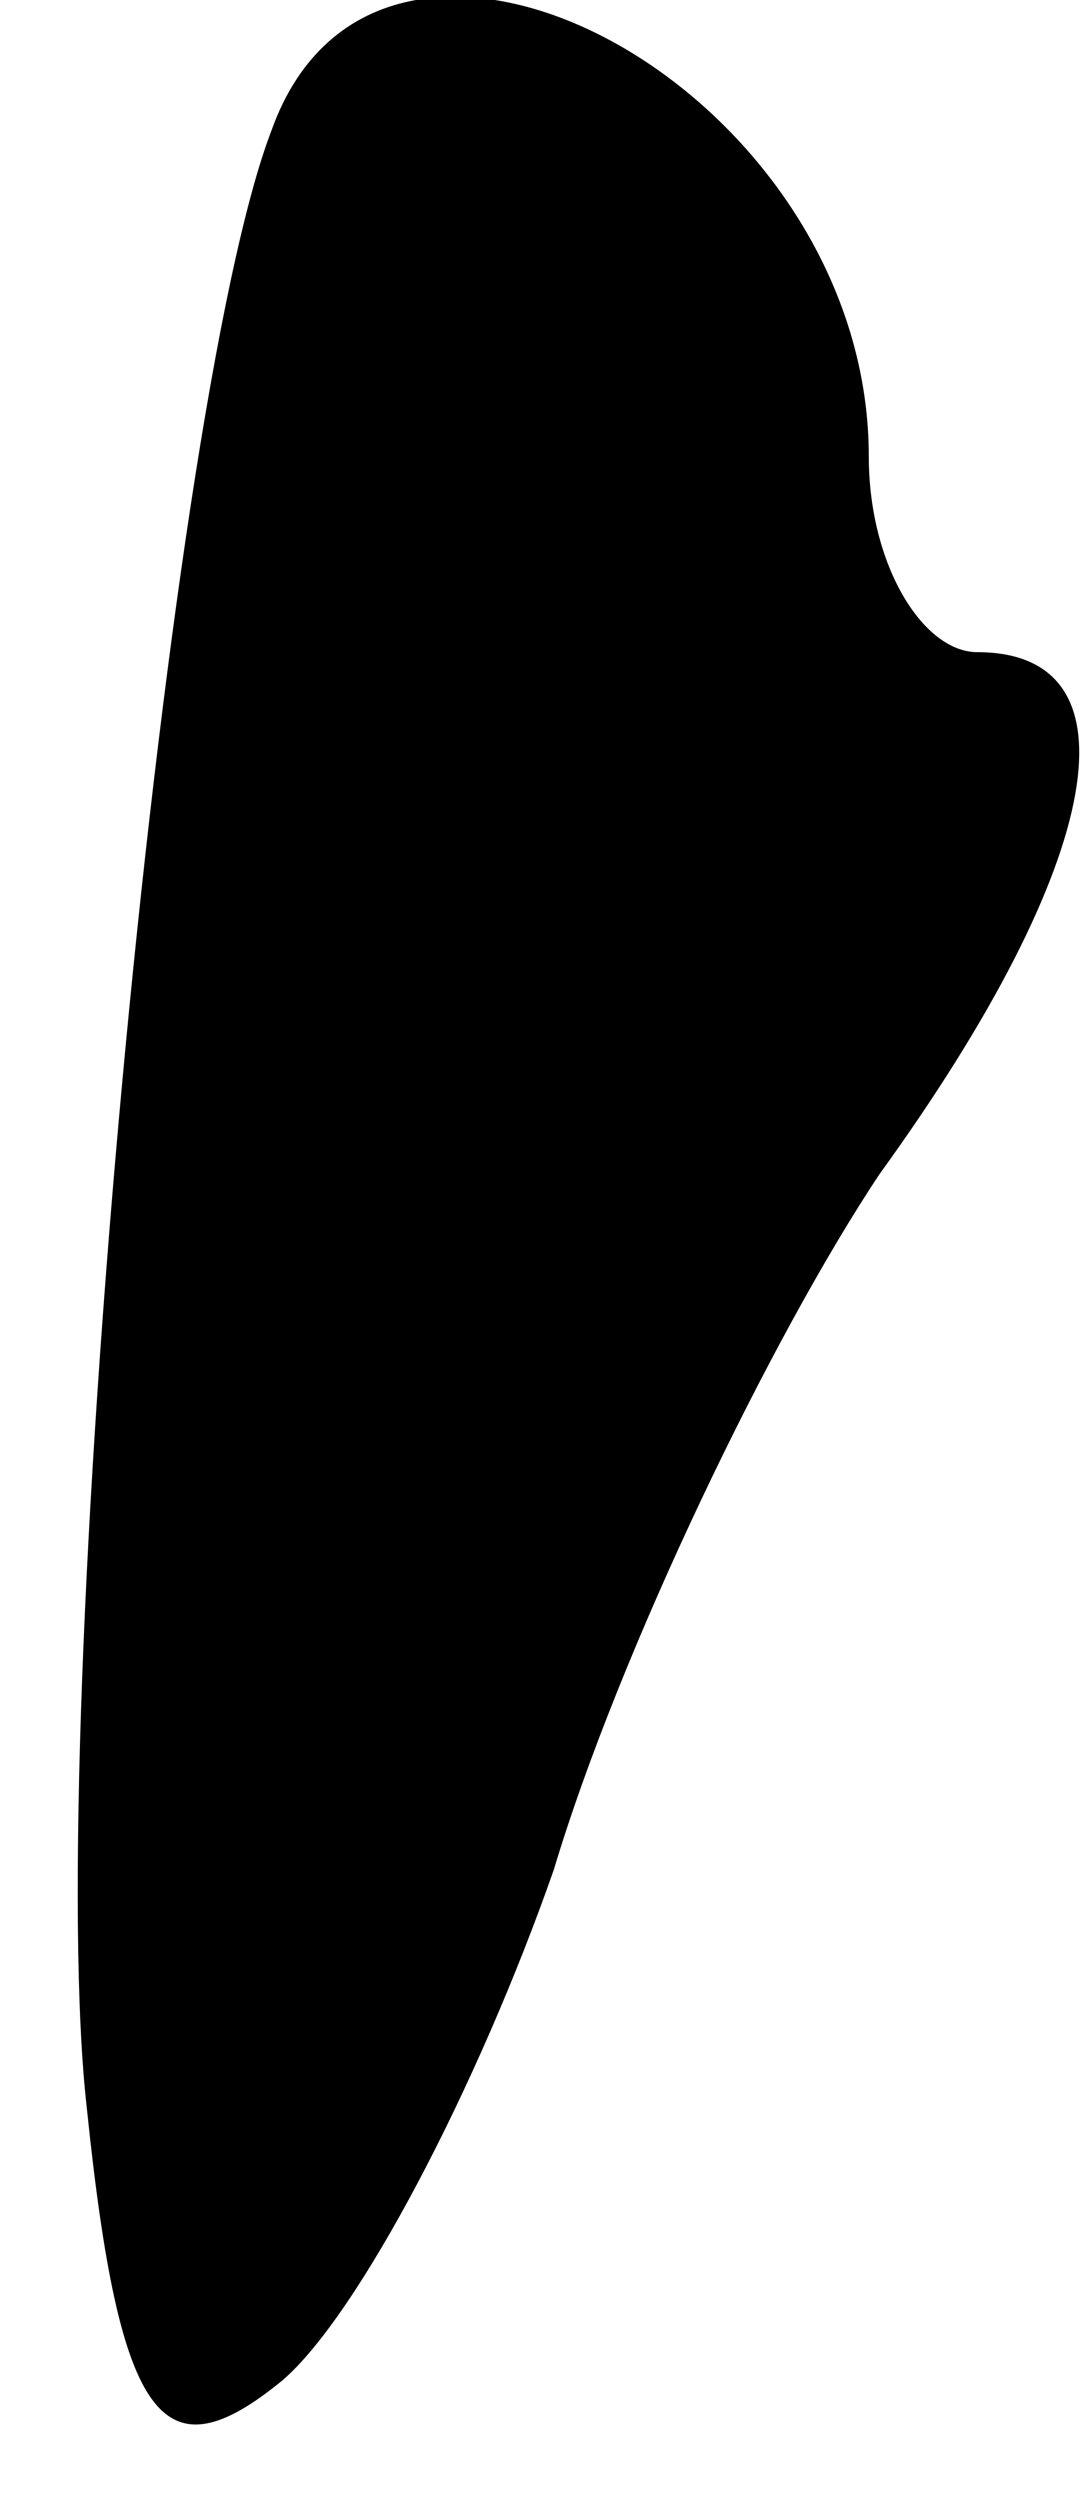 <?xml version="1.0" standalone="no"?>
<!DOCTYPE svg PUBLIC "-//W3C//DTD SVG 20010904//EN"
 "http://www.w3.org/TR/2001/REC-SVG-20010904/DTD/svg10.dtd">
<svg version="1.0" xmlns="http://www.w3.org/2000/svg"
 width="10pt" height="23pt" viewBox="0 0 10 23"
 preserveAspectRatio="xMidYMid meet">
<g transform="translate(0,23) scale(0.1,-0.1)"
fill="#000000" stroke="none">
<path fill="#000000" stroke="none" d="M25 218 c-10 -26 -21 -147 -17 -182 3
-29 7 -34 18 -25 7 6 18 27 25 47 6 20 20 49 30 64 21 29 24 48 9 48 -5 0 -10
8 -10 18 0 34 -45 58 -55 30z"/>
</g>
</svg>

